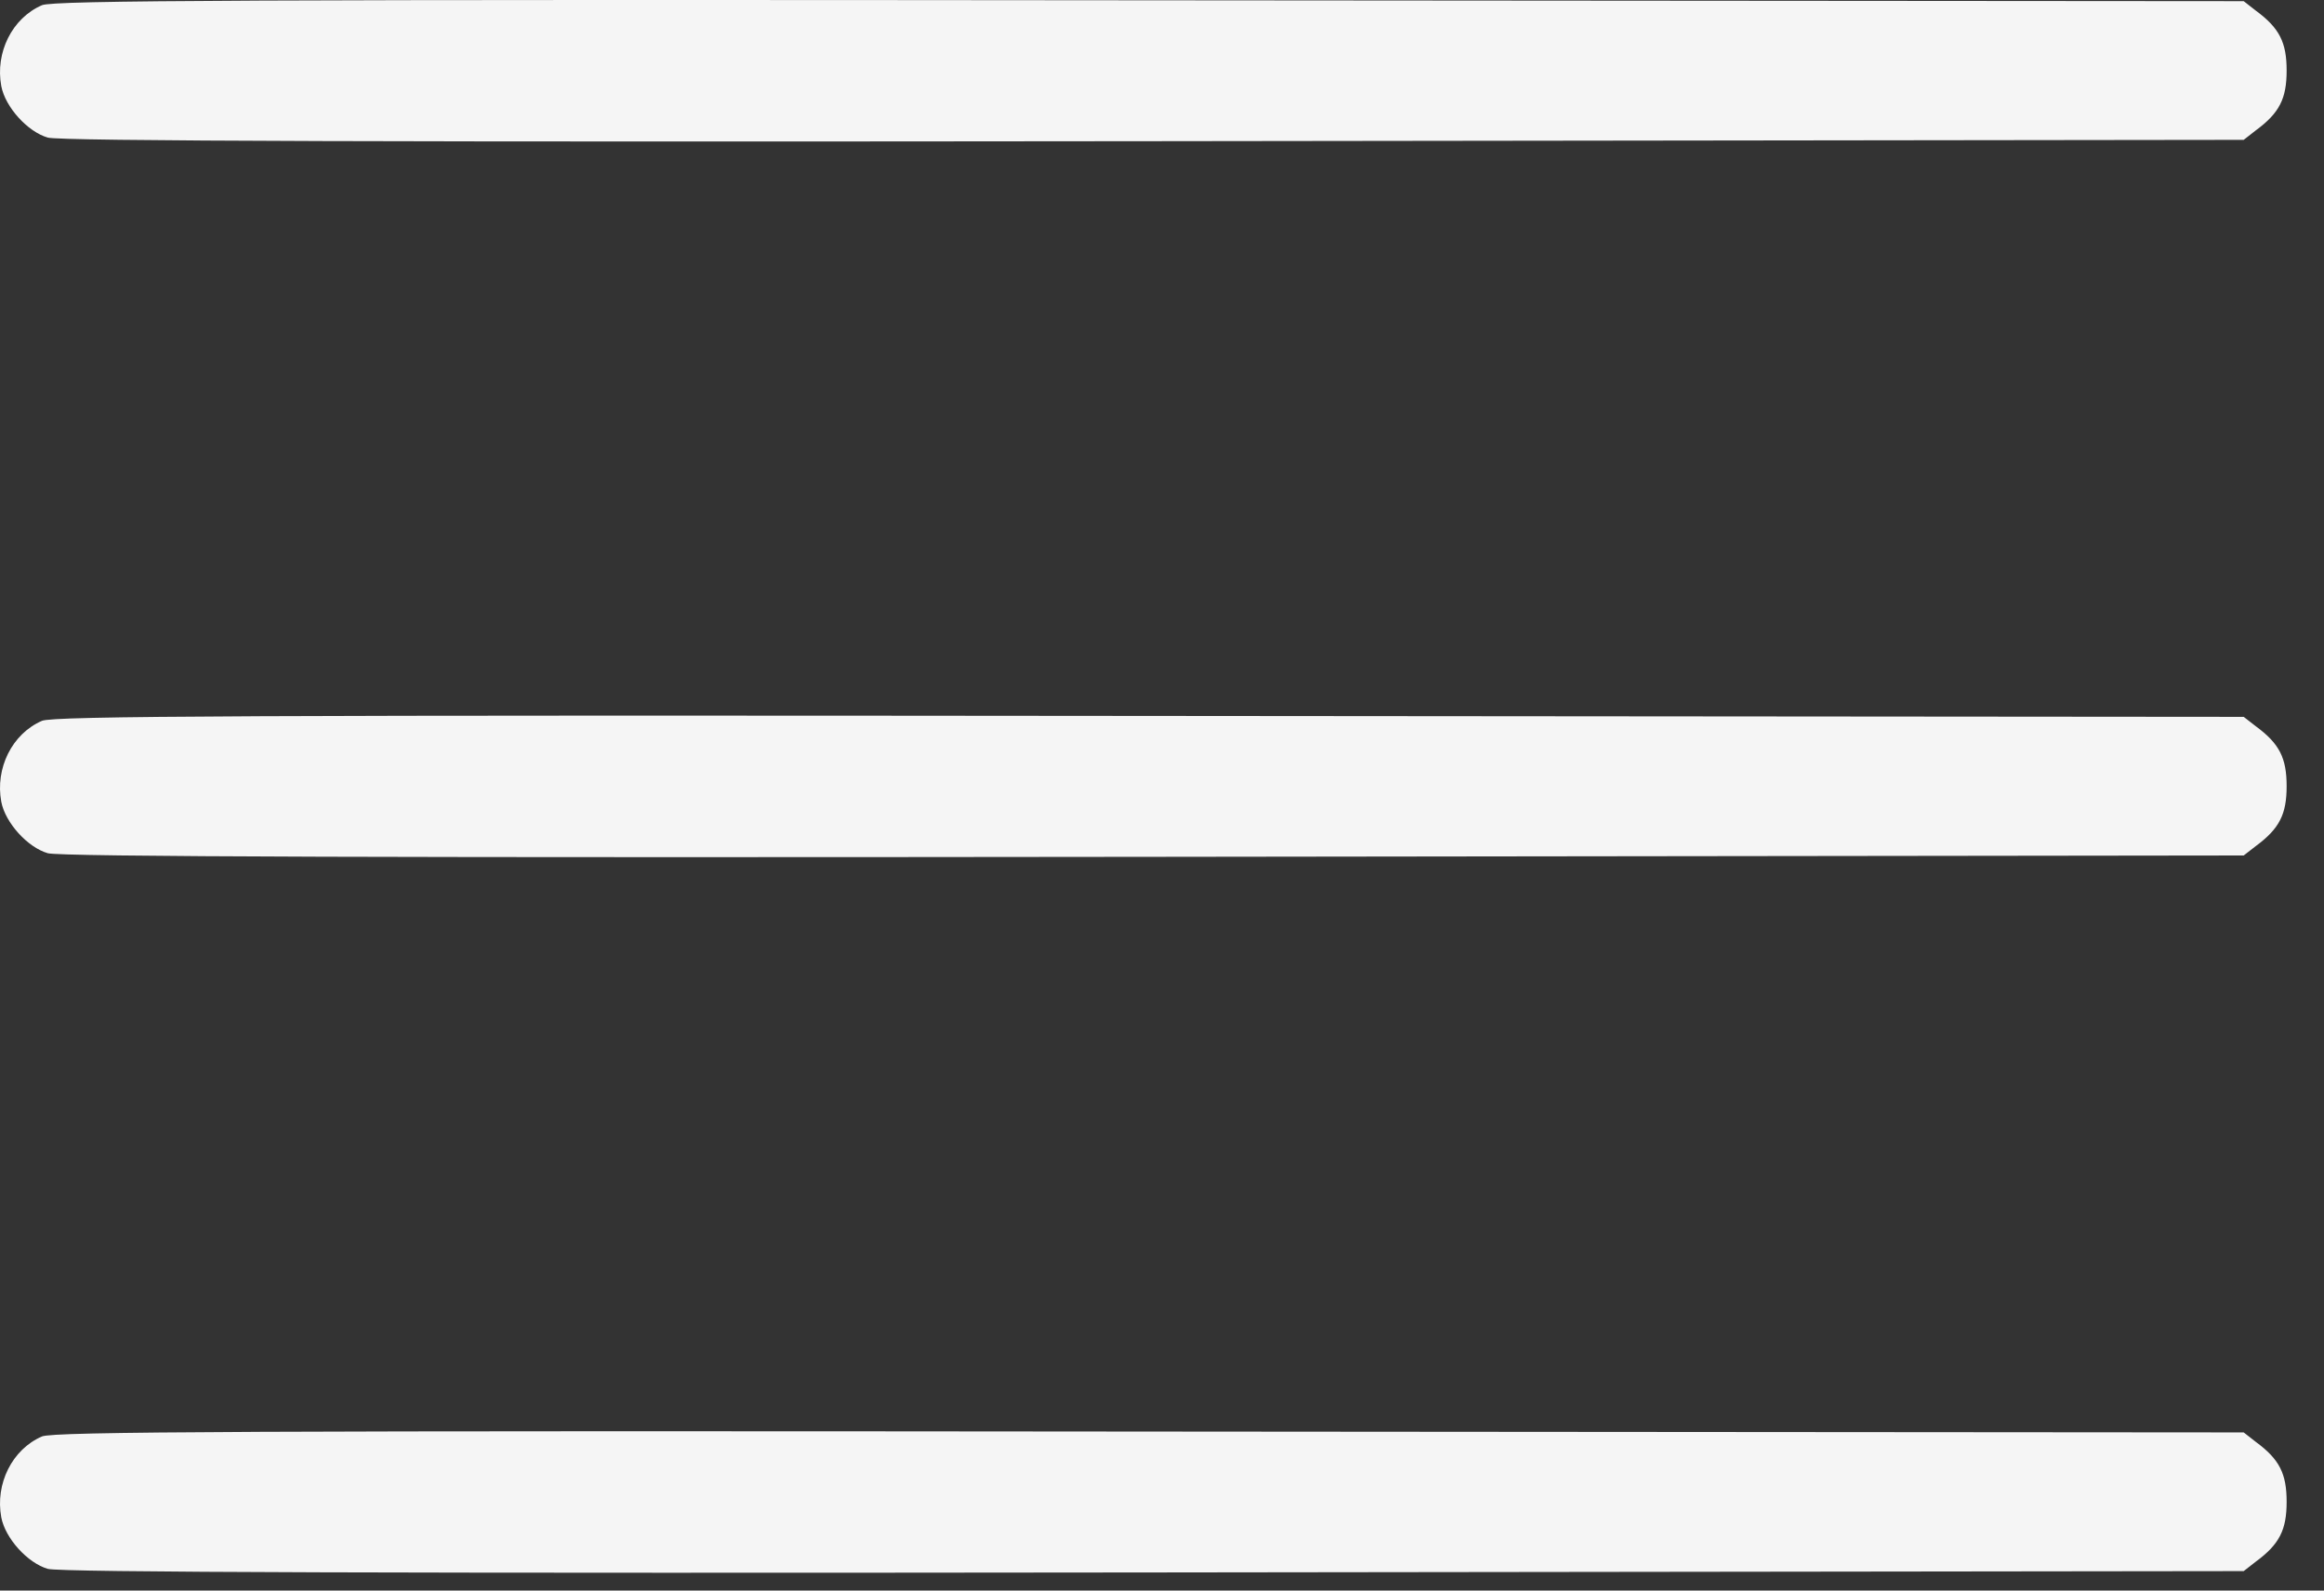 <svg width="38" height="26" viewBox="0 0 38 26" fill="none" xmlns="http://www.w3.org/2000/svg">
<rect x="0" y="0" width="38" height="26" fill="#333333" stroke="none"/>
<path d="M0.686 0.085C0.197 0.297 -0.081 0.86 0.021 1.408C0.087 1.752 0.452 2.154 0.781 2.249C0.972 2.308 6.521 2.322 18.869 2.308L36.687 2.286L36.884 2.132C37.272 1.847 37.389 1.613 37.389 1.153C37.389 0.692 37.272 0.458 36.884 0.173L36.687 0.019L18.796 0.005C4.035 -0.01 0.869 0.005 0.686 0.085Z" fill="#F5F5F5"/>
<path d="M0.686 11.783C0.197 11.995 -0.081 12.558 0.021 13.107C0.087 13.45 0.452 13.852 0.781 13.947C0.972 14.006 6.521 14.021 18.869 14.006L36.687 13.984L36.884 13.831C37.272 13.545 37.389 13.311 37.389 12.851C37.389 12.39 37.272 12.156 36.884 11.871L36.687 11.718L18.796 11.703C4.035 11.688 0.869 11.703 0.686 11.783Z" fill="#F5F5F5"/>
<path d="M0.686 23.481C0.197 23.693 -0.081 24.256 0.021 24.804C0.087 25.148 0.452 25.55 0.781 25.645C0.972 25.704 6.521 25.718 18.869 25.704L36.687 25.682L36.884 25.528C37.272 25.243 37.389 25.009 37.389 24.549C37.389 24.088 37.272 23.854 36.884 23.569L36.687 23.415L18.796 23.401C4.035 23.386 0.869 23.401 0.686 23.481Z" fill="#F5F5F5"/>
</svg>

